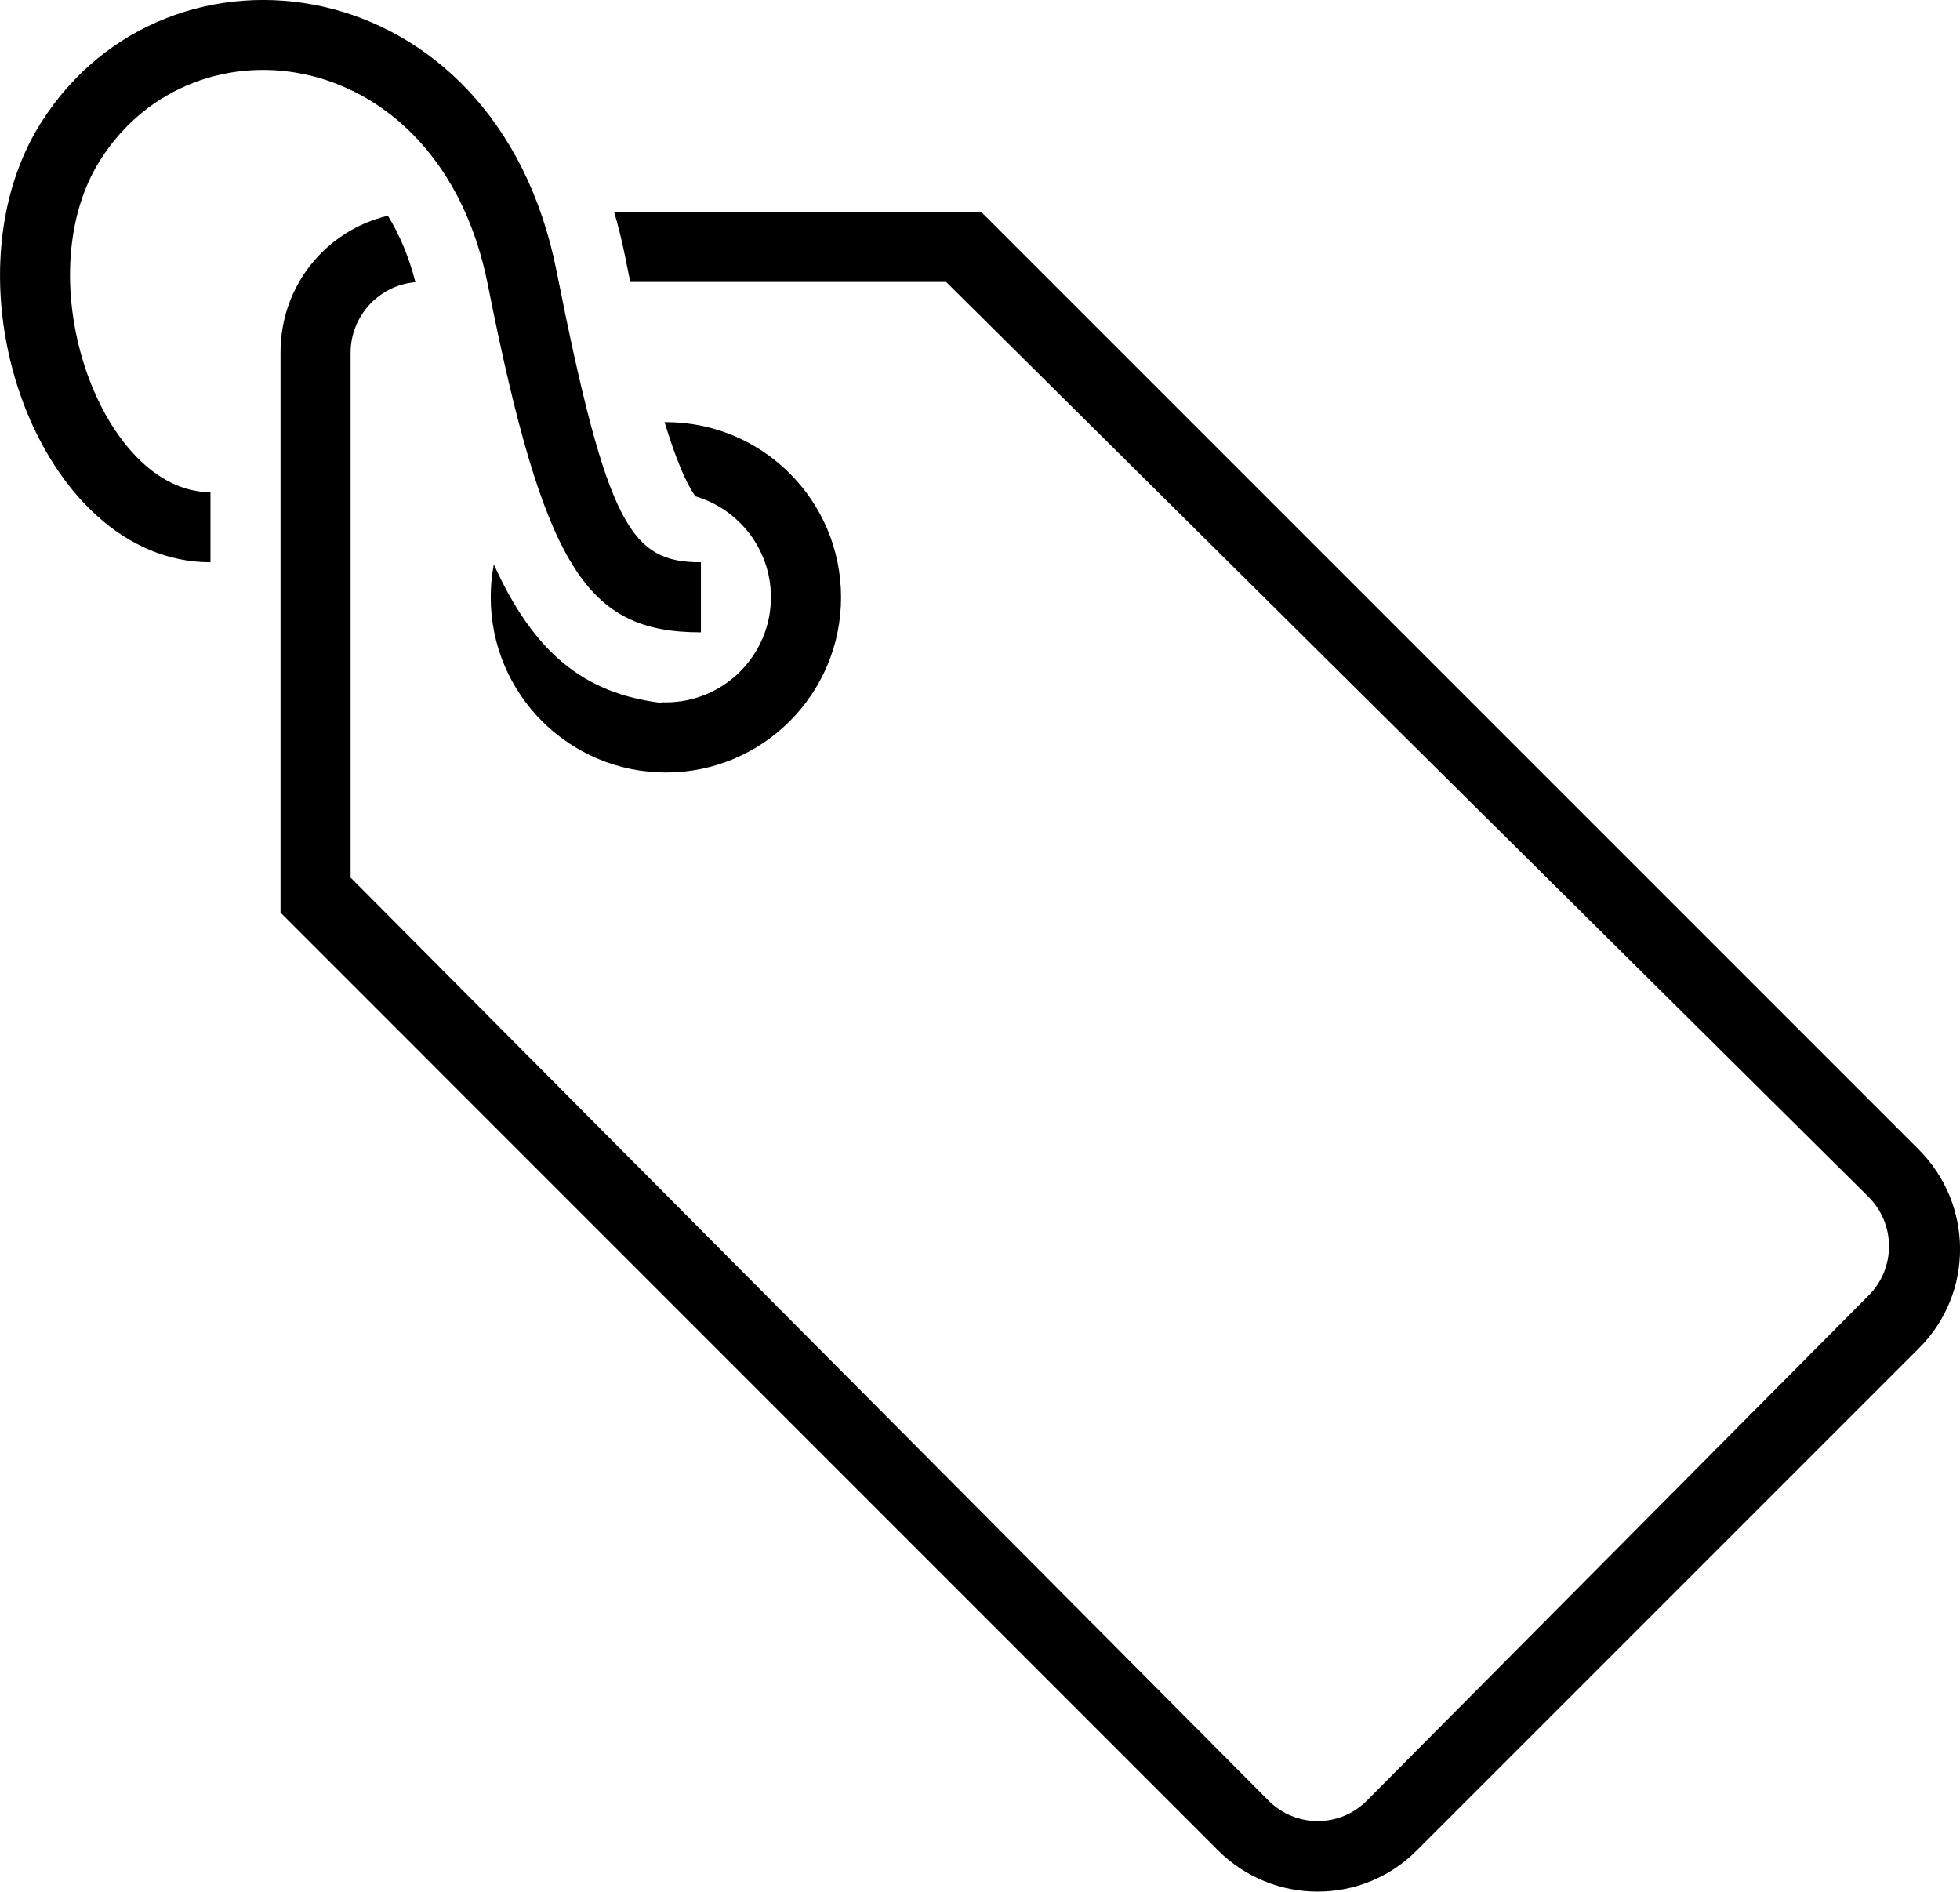 <?xml version="1.0" encoding="UTF-8" standalone="no"?>
<svg
   xmlns:sketch="http://www.bohemiancoding.com/sketch/ns"
   xmlns:dc="http://purl.org/dc/elements/1.1/"
   xmlns:cc="http://creativecommons.org/ns#"
   xmlns:rdf="http://www.w3.org/1999/02/22-rdf-syntax-ns#"
   xmlns:svg="http://www.w3.org/2000/svg"
   xmlns="http://www.w3.org/2000/svg"
   xmlns:sodipodi="http://sodipodi.sourceforge.net/DTD/sodipodi-0.dtd"
   xmlns:inkscape="http://www.inkscape.org/namespaces/inkscape"
   width="27.974"
   height="26.995"
   viewBox="0 0 27.974 26.995"
   version="1.1"
   id="svg11"
   sodipodi:docname="tag.svg"
   inkscape:version="0.92.4 (5da689c313, 2019-01-14)">
  <sodipodi:namedview
     pagecolor="#ffffff"
     bordercolor="#666666"
     borderopacity="1"
     objecttolerance="10"
     gridtolerance="10"
     guidetolerance="10"
     inkscape:pageopacity="0"
     inkscape:pageshadow="2"
     inkscape:window-width="914"
     inkscape:window-height="891"
     id="namedview13"
     showgrid="false"
     scale-x="0.5"
     inkscape:pagecheckerboard="true"
     borderlayer="false"
     inkscape:zoom="7.375"
     inkscape:cx="13.003743"
     inkscape:cy="35.665406"
     inkscape:window-x="543"
     inkscape:window-y="293"
     inkscape:window-maximized="0"
     inkscape:current-layer="svg11"
     fit-margin-top="0"
     fit-margin-left="0"
     fit-margin-right="0"
     fit-margin-bottom="0" />
  <!-- Generator: Sketch 3.0.3 (7891) - http://www.bohemiancoding.com/sketch -->
  <title
     id="title2">icon 145 tag cord</title>
  <desc
     id="desc4">Created with Sketch.</desc>
  <defs
     id="defs6" />
  <g
     id="Page-1"
     sketch:type="MSPage"
     style="fill:none;fill-rule:evenodd;stroke:none;stroke-width:1"
     transform="translate(-2.996,-2.976)">
    <g
       id="icon-145-tag-cord"
       sketch:type="MSArtboardGroup"
       style="fill:#000000">
      <path
         d="M 11.761,6 H 17 l 13.381,13.381 c 0.783,0.783 0.787,2.051 0.007,2.831 l -7.177,7.177 c -0.778,0.778 -2.047,0.776 -2.831,-0.007 L 7,16 V 8 C 7,7.05 7.653,6.263 8.532,6.055 8.696,6.32 8.831,6.635 8.925,7.003 8.407,7.046 8,7.485 8,8.008 V 15.5 l 13.1,13.171 c 0.389,0.391 1.018,0.39 1.404,0.002 l 7.164,-7.212 c 0.387,-0.39 0.385,-1.019 -0.006,-1.407 L 16.5,7 H 11.991 C 11.967,6.886 11.944,6.768 11.92,6.647 11.875,6.423 11.822,6.208 11.761,6 Z m 0.72,3 C 12.487,9 12.494,9 12.5,9 13.881,9 15,10.119 15,11.5 15,12.881 13.881,14 12.5,14 11.119,14 10,12.881 10,11.5 c 0,-0.161 0.015,-0.318 0.044,-0.47 0.578,1.277 1.301,1.841 2.378,1.975 0.006,7.28e-4 0.012,-0.002 0.018,-0.007 0.02,7.8e-4 0.04,0.001 0.059,0.001 0.828,0 1.5,-0.672 1.5,-1.5 0,-0.685 -0.46,-1.263 -1.088,-1.443 1.58e-4,-0.007 -5.5e-5,-0.012 -6.58e-4,-0.012 C 12.782,9.857 12.638,9.516 12.481,9 Z M 10.939,6.842 C 10.072,2.474 5.384,1.859 3.577,4.734 2.128,7.039 3.561,11 6,11 l 1e-7,-1 C 4.448,10 3.352,6.971 4.423,5.266 5.766,3.13 9.274,3.59 9.958,7.037 10.767,11.113 11.377,12 13,12 v -1 c -0.993,0 -1.335,-0.496 -2.061,-4.158 z"
         id="tag-cord"
         sketch:type="MSShapeGroup"
         inkscape:connector-curvature="0" />
    </g>
  </g>
</svg>
